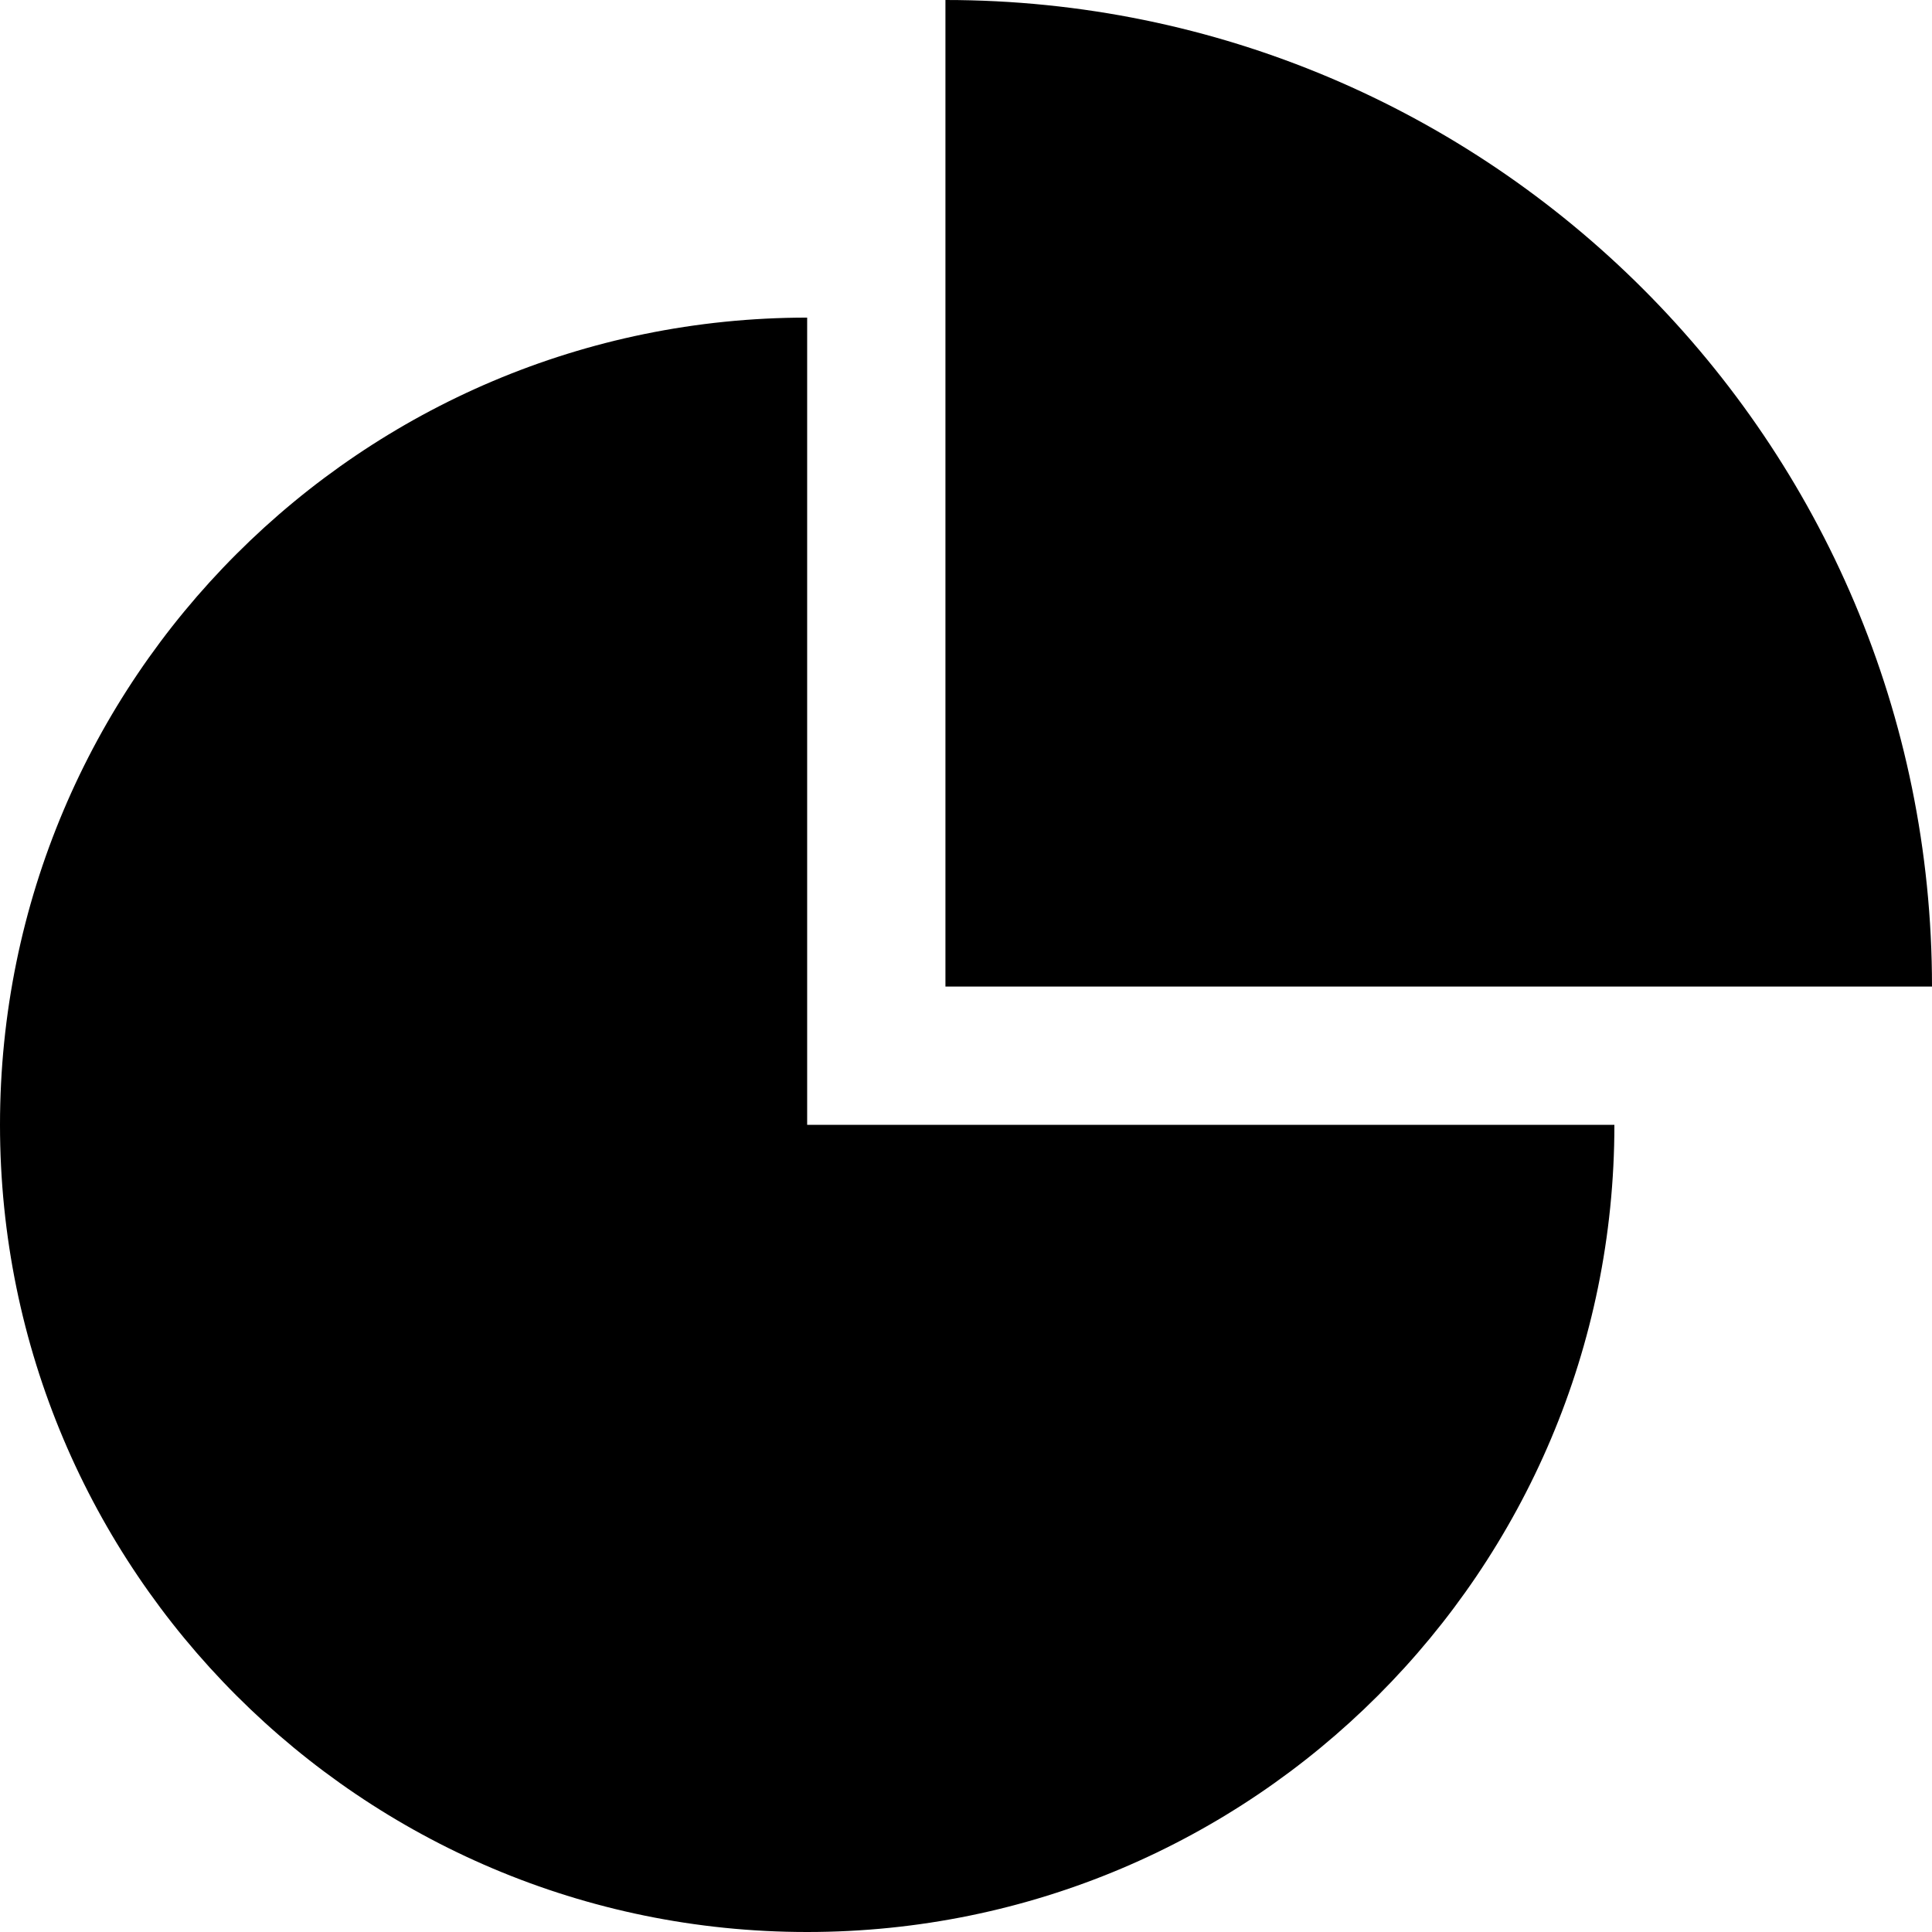 <svg xmlns="http://www.w3.org/2000/svg" width="512" height="512" version="1.1" viewBox="0 0 512 512"><path fill="#000" d="M250.551 261.449v-261.449c144.402 0 261.449 117.047 261.449 261.449h-261.449zM213.906 512c-118.126 0-213.906-95.781-213.906-213.906 0-118.144 95.781-213.924 213.906-213.924v213.924h213.925c0 118.125-95.781 213.906-213.924 213.906z"/></svg>